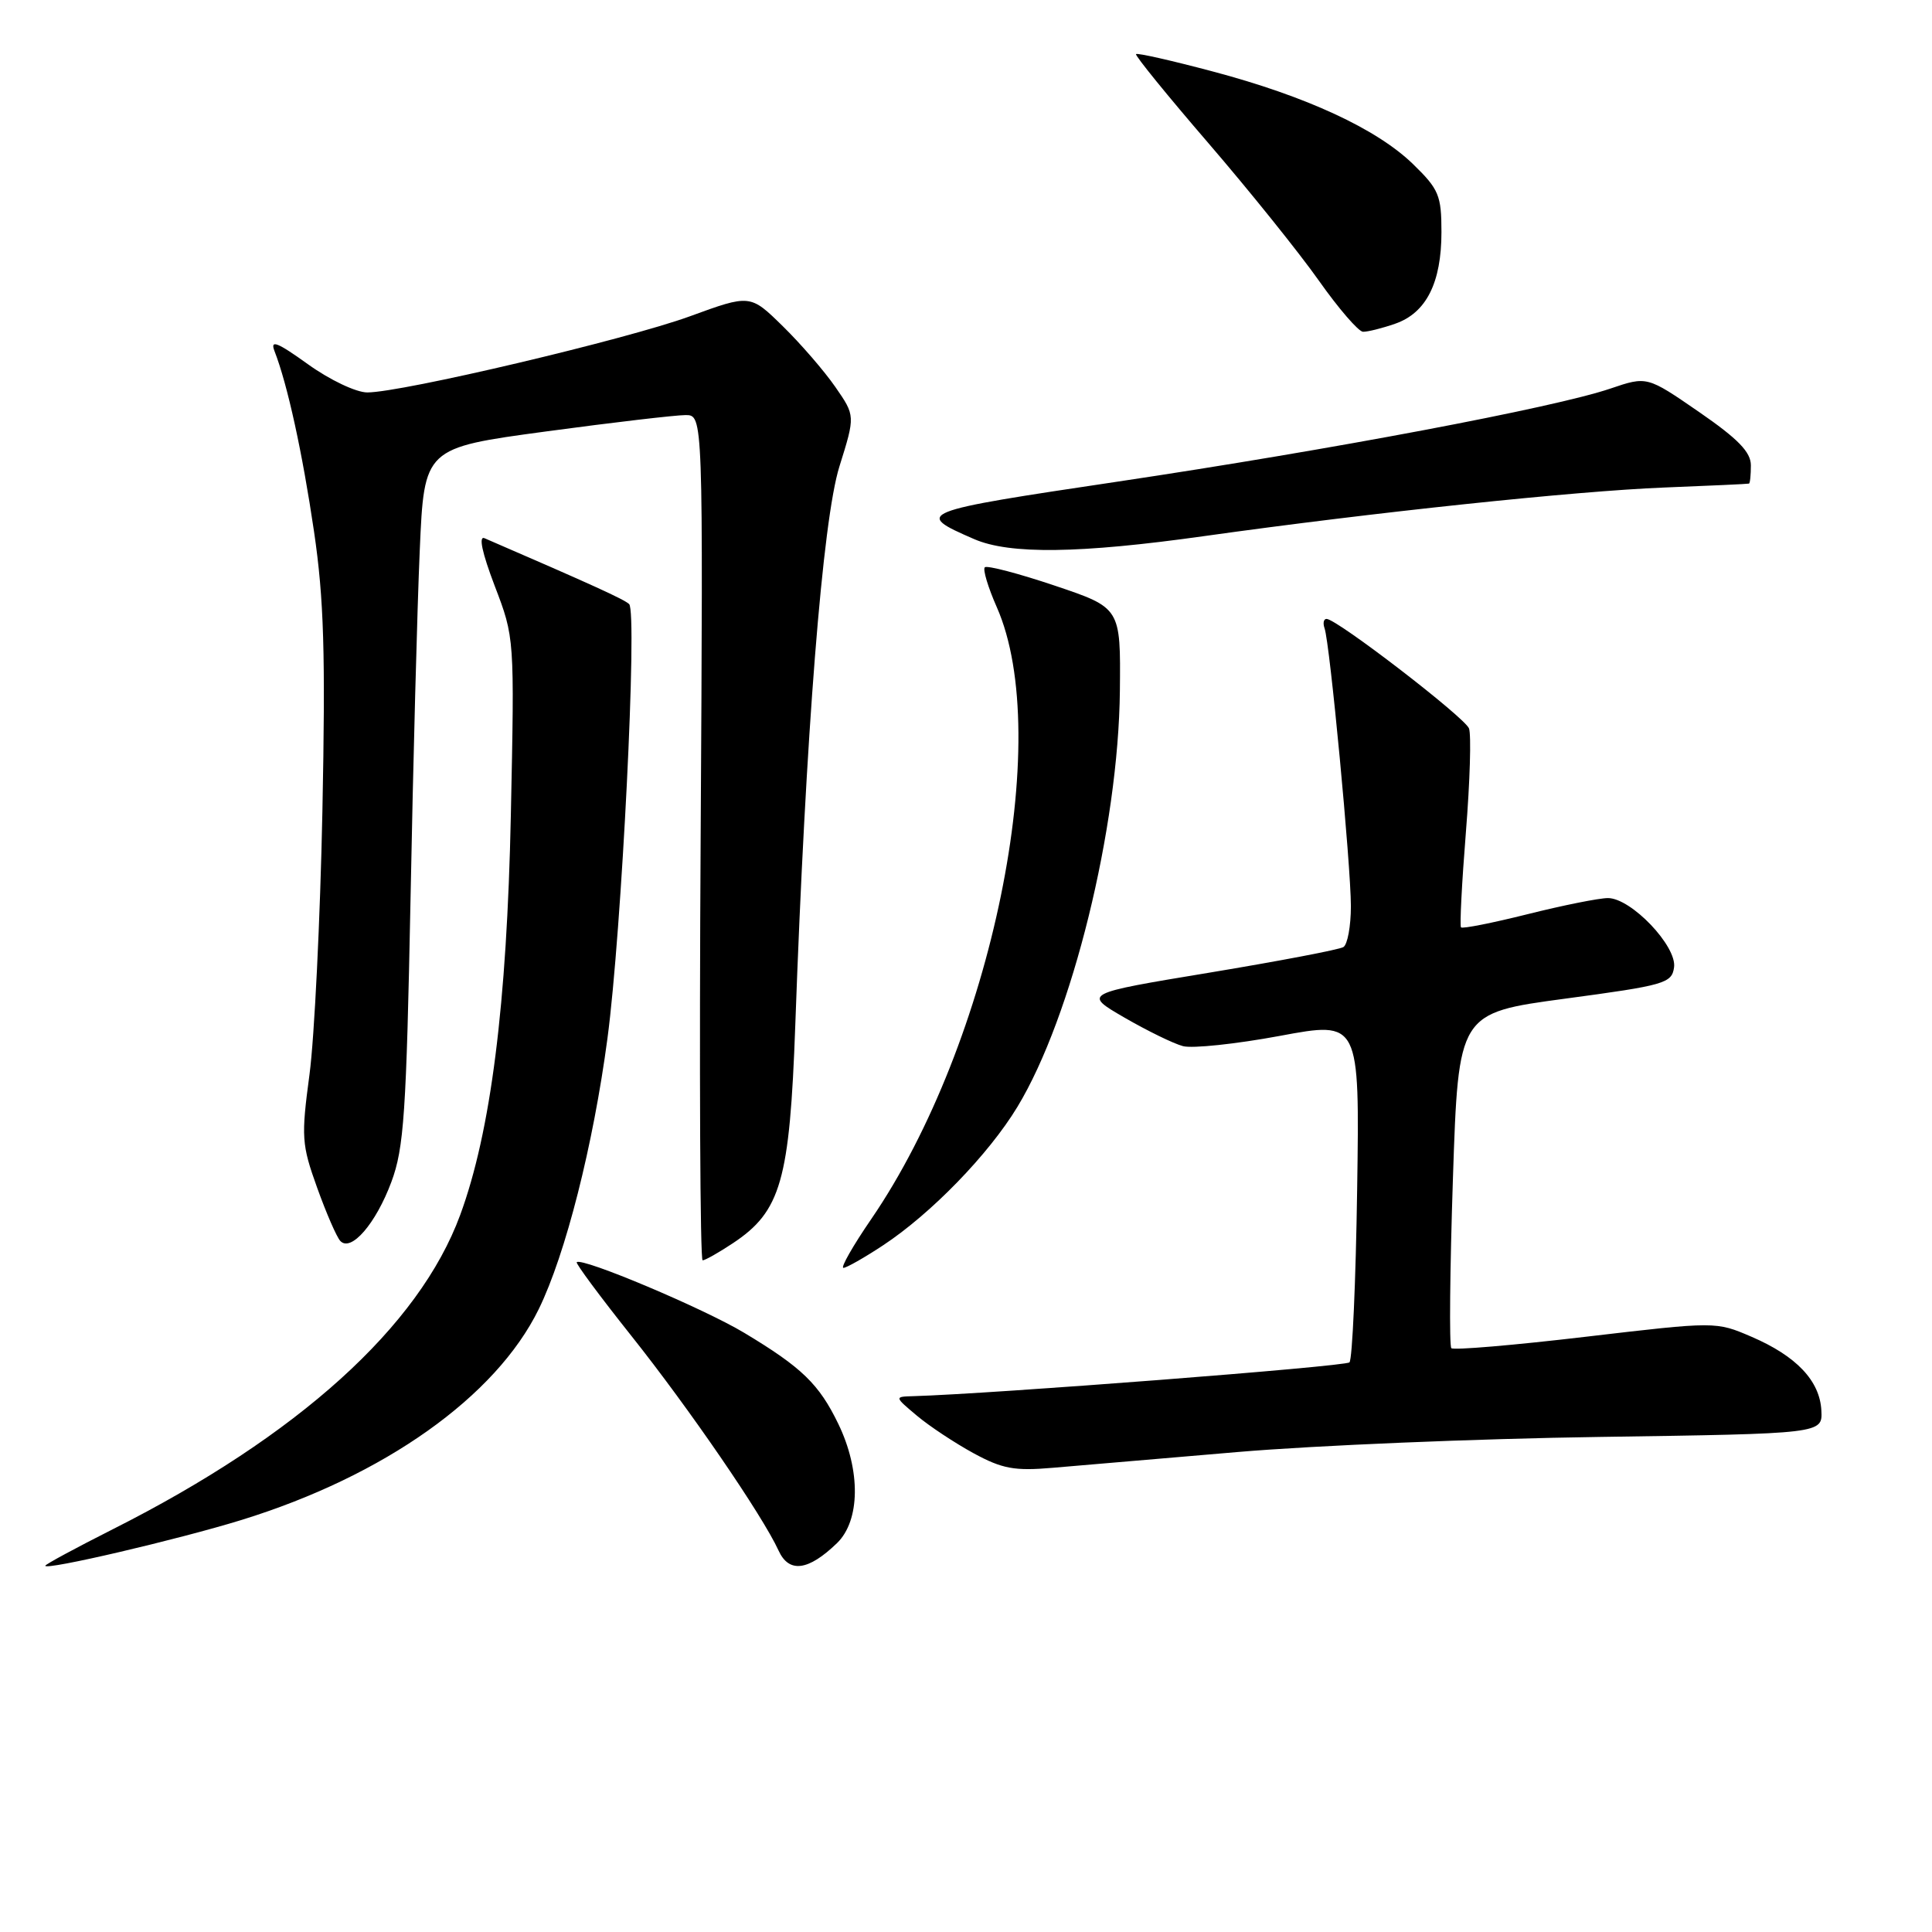 <?xml version="1.0" encoding="UTF-8" standalone="no"?>
<!DOCTYPE svg PUBLIC "-//W3C//DTD SVG 1.1//EN" "http://www.w3.org/Graphics/SVG/1.1/DTD/svg11.dtd" >
<svg xmlns="http://www.w3.org/2000/svg" xmlns:xlink="http://www.w3.org/1999/xlink" version="1.1" viewBox="0 0 256 256">
 <g >
 <path fill="currentColor"
d=" M 31.98 201.41 C 50.92 195.56 65.70 185.08 71.39 173.46 C 74.94 166.21 78.60 151.78 80.49 137.60 C 82.38 123.46 84.49 81.06 83.36 80.04 C 82.64 79.39 78.59 77.54 64.21 71.32 C 63.39 70.96 63.87 73.22 65.55 77.63 C 68.18 84.50 68.18 84.50 67.69 108.00 C 67.17 133.10 65.03 150.00 60.97 161.01 C 55.53 175.77 39.53 190.23 14.97 202.62 C 10.04 205.11 6.00 207.29 6.00 207.47 C 6.00 208.11 23.58 204.00 31.98 201.41 Z  M 110.91 204.47 C 113.99 201.48 114.07 194.84 111.08 188.67 C 108.53 183.40 106.26 181.20 98.62 176.61 C 93.23 173.37 77.10 166.57 76.42 167.25 C 76.26 167.41 79.50 171.78 83.62 176.96 C 91.29 186.59 101.05 200.83 103.16 205.45 C 104.54 208.48 107.09 208.16 110.91 204.47 Z  M 164.00 192.40 C 174.18 191.53 195.78 190.63 212.00 190.40 C 241.50 189.97 241.50 189.97 241.34 186.90 C 241.14 182.97 238.04 179.69 232.09 177.13 C 227.37 175.10 227.37 175.10 210.10 177.13 C 200.60 178.25 192.59 178.93 192.31 178.64 C 192.02 178.35 192.12 168.24 192.52 156.17 C 193.25 134.23 193.25 134.23 207.37 132.33 C 220.58 130.56 221.52 130.29 221.82 128.19 C 222.23 125.39 216.14 119.00 213.06 119.00 C 211.89 119.00 207.10 119.96 202.43 121.13 C 197.75 122.30 193.78 123.09 193.59 122.88 C 193.41 122.67 193.70 116.99 194.24 110.25 C 194.78 103.52 194.96 97.34 194.65 96.52 C 194.08 95.05 177.15 82.02 175.78 82.01 C 175.39 82.00 175.27 82.56 175.51 83.25 C 176.21 85.18 179.00 114.67 179.00 120.08 C 179.00 122.72 178.55 125.16 178.01 125.49 C 177.47 125.83 169.48 127.35 160.26 128.88 C 143.50 131.65 143.50 131.65 149.00 134.84 C 152.03 136.59 155.52 138.30 156.76 138.62 C 158.00 138.95 163.77 138.34 169.59 137.26 C 180.16 135.29 180.16 135.29 179.83 157.57 C 179.65 169.81 179.19 180.14 178.81 180.52 C 178.27 181.07 131.37 184.70 121.00 185.00 C 118.50 185.07 118.50 185.07 121.50 187.59 C 123.15 188.98 126.53 191.21 129.00 192.56 C 132.81 194.63 134.42 194.93 139.50 194.49 C 142.80 194.21 153.82 193.27 164.00 192.40 Z  M 117.00 165.02 C 123.38 160.81 131.00 152.96 134.81 146.67 C 142.05 134.72 148.21 109.71 148.39 91.52 C 148.50 80.54 148.50 80.54 139.76 77.60 C 134.95 75.98 130.78 74.89 130.49 75.17 C 130.21 75.46 130.92 77.82 132.07 80.43 C 139.72 97.72 131.42 138.19 115.46 161.51 C 113.01 165.08 111.35 168.00 111.76 168.00 C 112.17 167.99 114.53 166.65 117.00 165.02 Z  M 97.10 164.74 C 103.48 160.51 104.64 156.46 105.38 135.82 C 106.76 97.23 109.00 68.90 111.23 61.80 C 113.33 55.09 113.33 55.09 110.69 51.28 C 109.24 49.18 106.11 45.56 103.73 43.23 C 99.41 38.99 99.41 38.99 91.39 41.92 C 82.99 44.98 53.25 52.00 48.67 52.00 C 47.19 52.00 43.69 50.34 40.80 48.26 C 36.75 45.35 35.77 44.96 36.37 46.51 C 38.11 50.99 40.07 59.98 41.61 70.43 C 42.92 79.33 43.14 86.60 42.72 107.50 C 42.43 121.80 41.66 137.49 41.01 142.37 C 39.90 150.66 39.96 151.64 42.02 157.37 C 43.23 160.74 44.61 163.92 45.09 164.43 C 46.51 165.95 49.80 162.15 51.86 156.61 C 53.53 152.13 53.84 147.50 54.40 119.00 C 54.74 101.12 55.29 80.39 55.62 72.92 C 56.21 59.35 56.21 59.35 72.35 57.17 C 81.23 55.97 89.55 55.00 90.84 55.00 C 93.17 55.00 93.17 55.00 92.84 111.00 C 92.65 141.80 92.77 167.00 93.10 167.00 C 93.43 167.00 95.23 165.98 97.10 164.74 Z  M 159.53 71.04 C 182.16 67.87 208.70 65.07 220.50 64.60 C 226.55 64.36 231.61 64.13 231.75 64.08 C 231.89 64.04 232.00 62.95 232.00 61.66 C 232.00 59.90 230.31 58.16 225.12 54.58 C 218.24 49.84 218.24 49.84 213.38 51.49 C 205.97 54.01 176.38 59.59 148.15 63.81 C 121.45 67.79 121.05 67.95 129.07 71.43 C 133.78 73.48 143.01 73.36 159.53 71.04 Z  M 184.88 42.89 C 188.99 41.46 191.00 37.46 191.00 30.75 C 191.00 25.89 190.66 25.08 187.25 21.76 C 182.44 17.08 173.08 12.75 160.66 9.46 C 155.25 8.02 150.69 6.99 150.53 7.17 C 150.37 7.35 154.69 12.67 160.13 18.98 C 165.57 25.30 172.15 33.49 174.76 37.19 C 177.37 40.89 180.00 43.93 180.60 43.96 C 181.21 43.98 183.13 43.50 184.88 42.89 Z "/>
</g>
</svg>